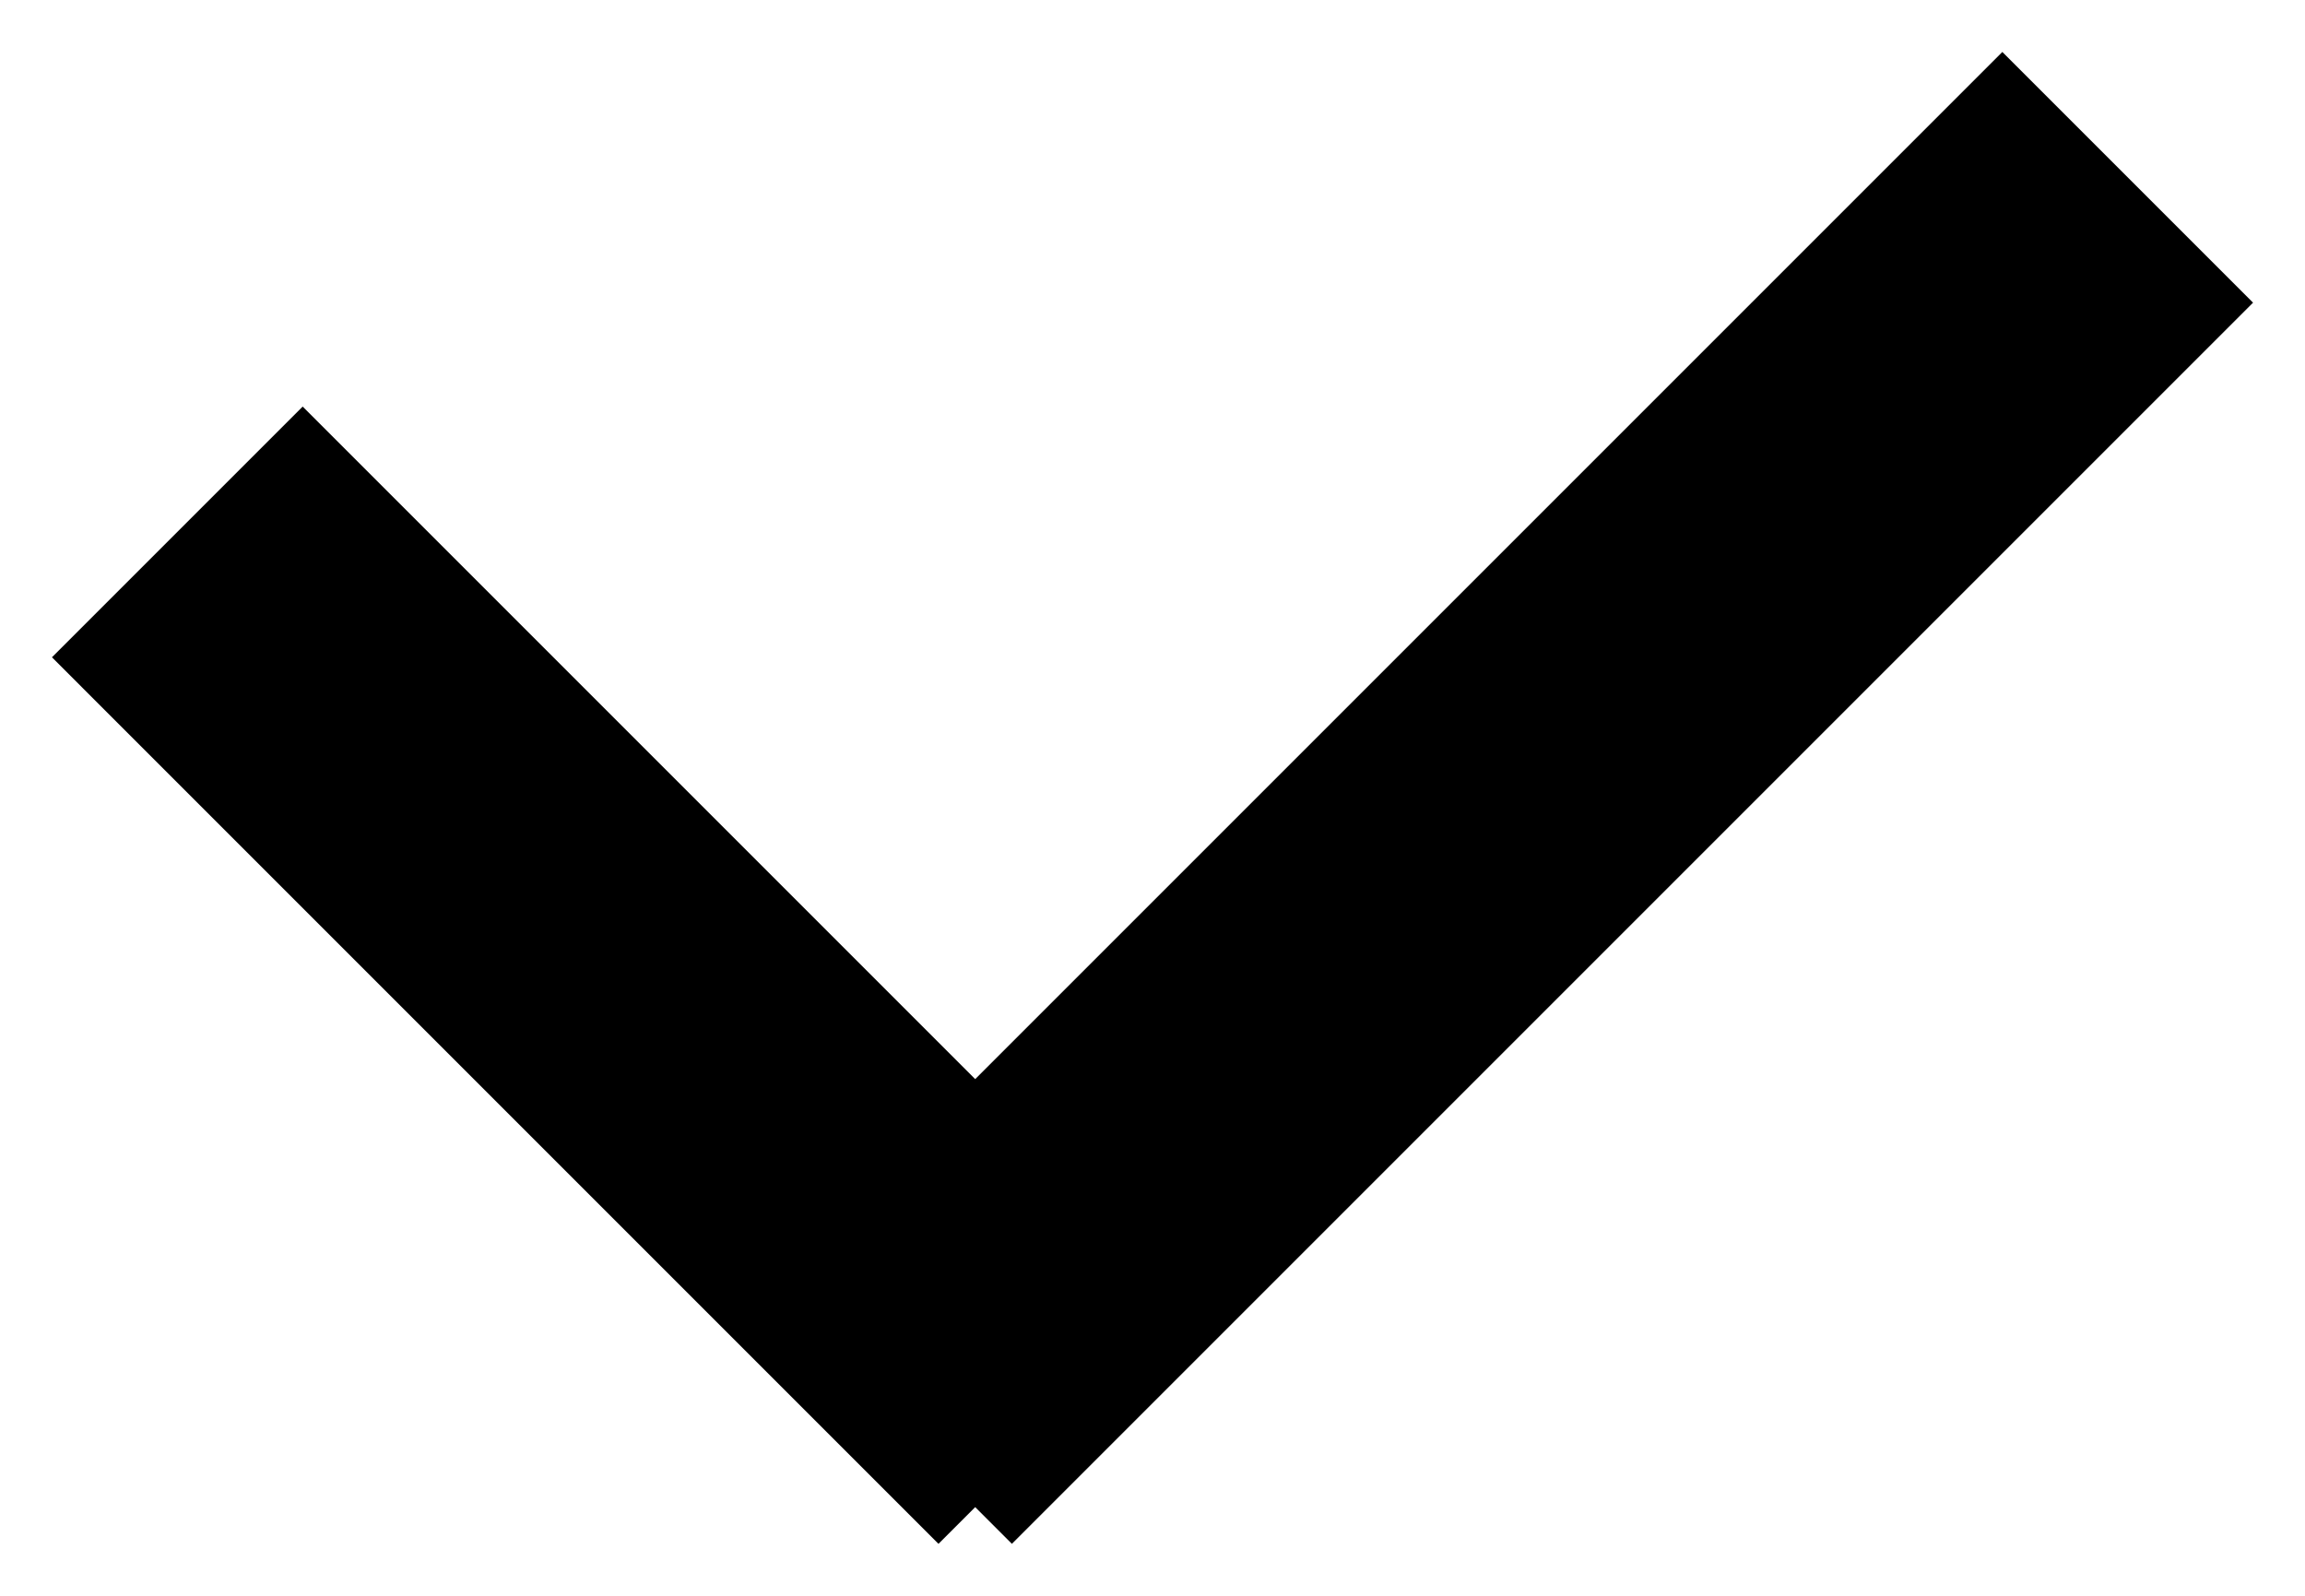 <svg 
 xmlns="http://www.w3.org/2000/svg"
 xmlns:xlink="http://www.w3.org/1999/xlink"
 width="13px" height="9px">
<path fill-rule="evenodd"
 d="M12.707,1.707 L5.707,8.707 L5.500,8.500 L5.293,8.707 L0.293,3.707 L1.707,2.293 L5.500,6.086 L11.293,0.293 L12.707,1.707 Z"/>
</svg>